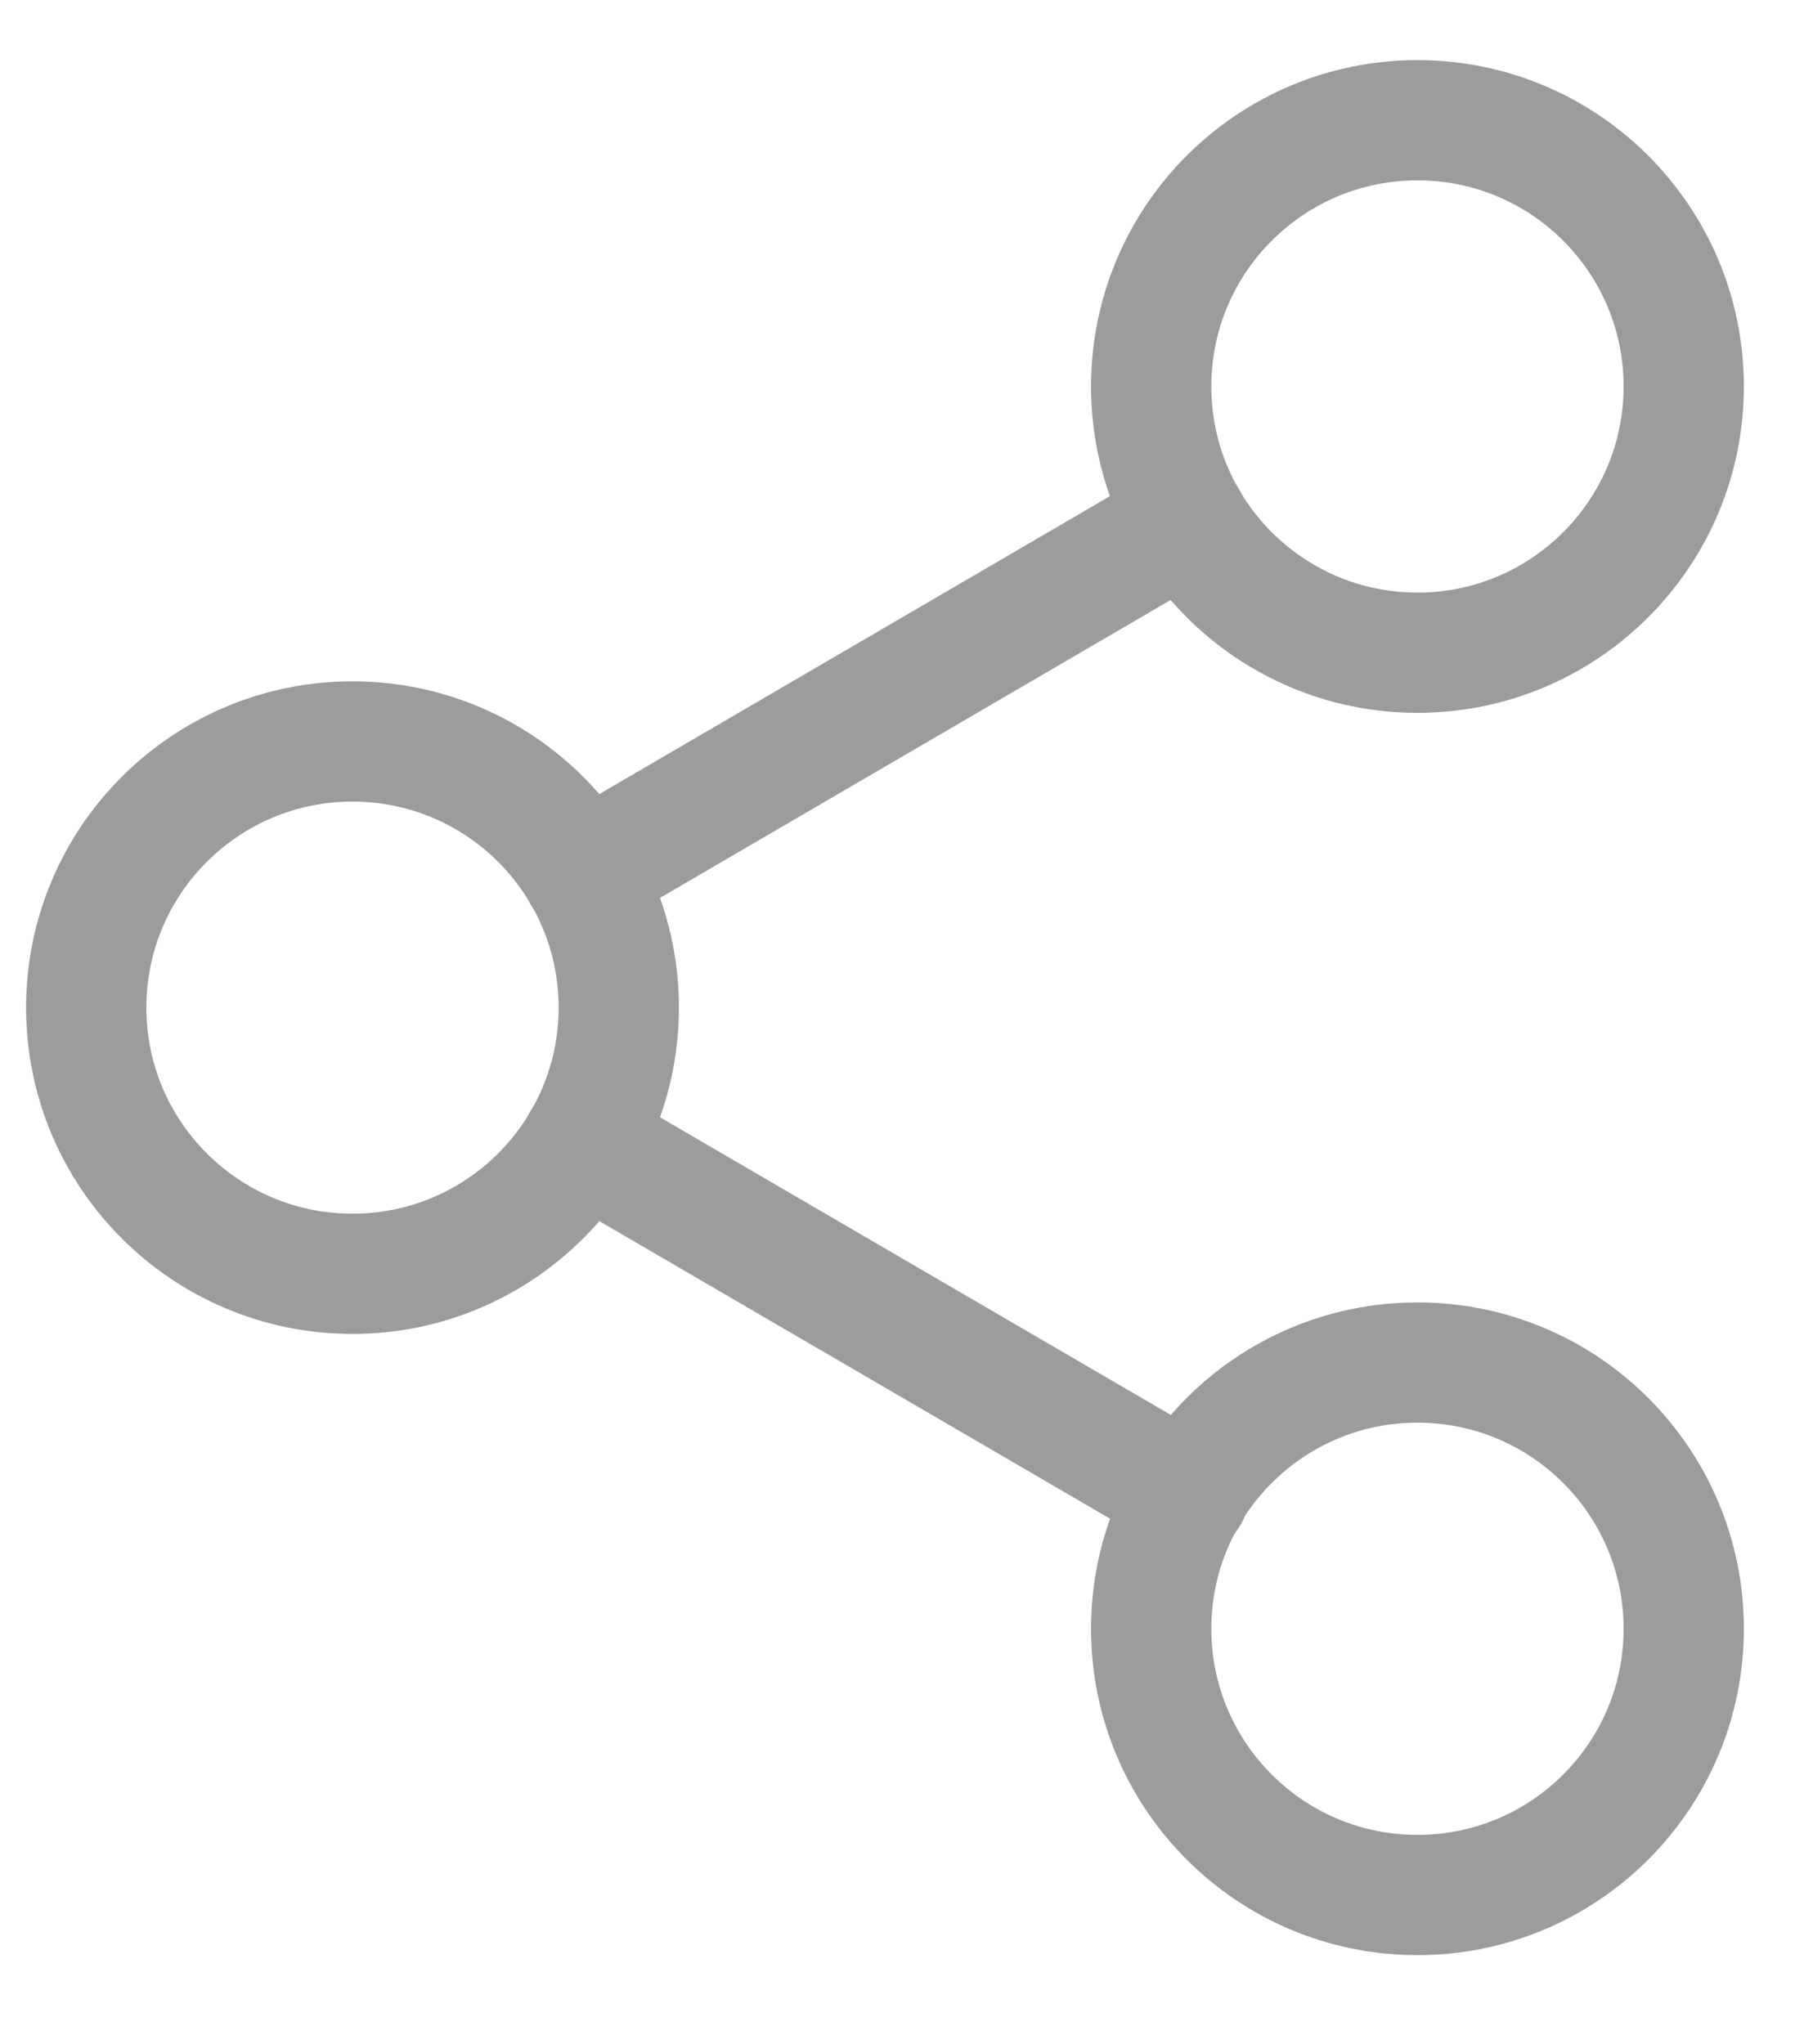 <svg width="15" height="17" viewBox="0 0 15 17" fill="none" xmlns="http://www.w3.org/2000/svg">
<path d="M11.786 5.428C13.009 5.428 14 4.436 14 3.214C14 1.991 13.009 1 11.786 1C10.563 1 9.572 1.991 9.572 3.214C9.572 4.436 10.563 5.428 11.786 5.428Z" stroke="#9C9C9C" stroke-linecap="round" stroke-linejoin="round"/>
<path d="M2.931 10.593C4.153 10.593 5.145 9.602 5.145 8.379C5.145 7.157 4.153 6.166 2.931 6.166C1.708 6.166 0.717 7.157 0.717 8.379C0.717 9.602 1.708 10.593 2.931 10.593Z" stroke="#9C9C9C" stroke-linecap="round" stroke-linejoin="round"/>
<path d="M11.786 15.759C13.009 15.759 14 14.768 14 13.545C14 12.322 13.009 11.331 11.786 11.331C10.563 11.331 9.572 12.322 9.572 13.545C9.572 14.768 10.563 15.759 11.786 15.759Z" stroke="#9C9C9C" stroke-linecap="round" stroke-linejoin="round"/>
<path d="M4.842 9.494L9.882 12.431" stroke="#9C9C9C" stroke-linecap="round" stroke-linejoin="round"/>
<path d="M9.875 4.328L4.842 7.265" stroke="#9C9C9C" stroke-linecap="round" stroke-linejoin="round"/>
</svg>
